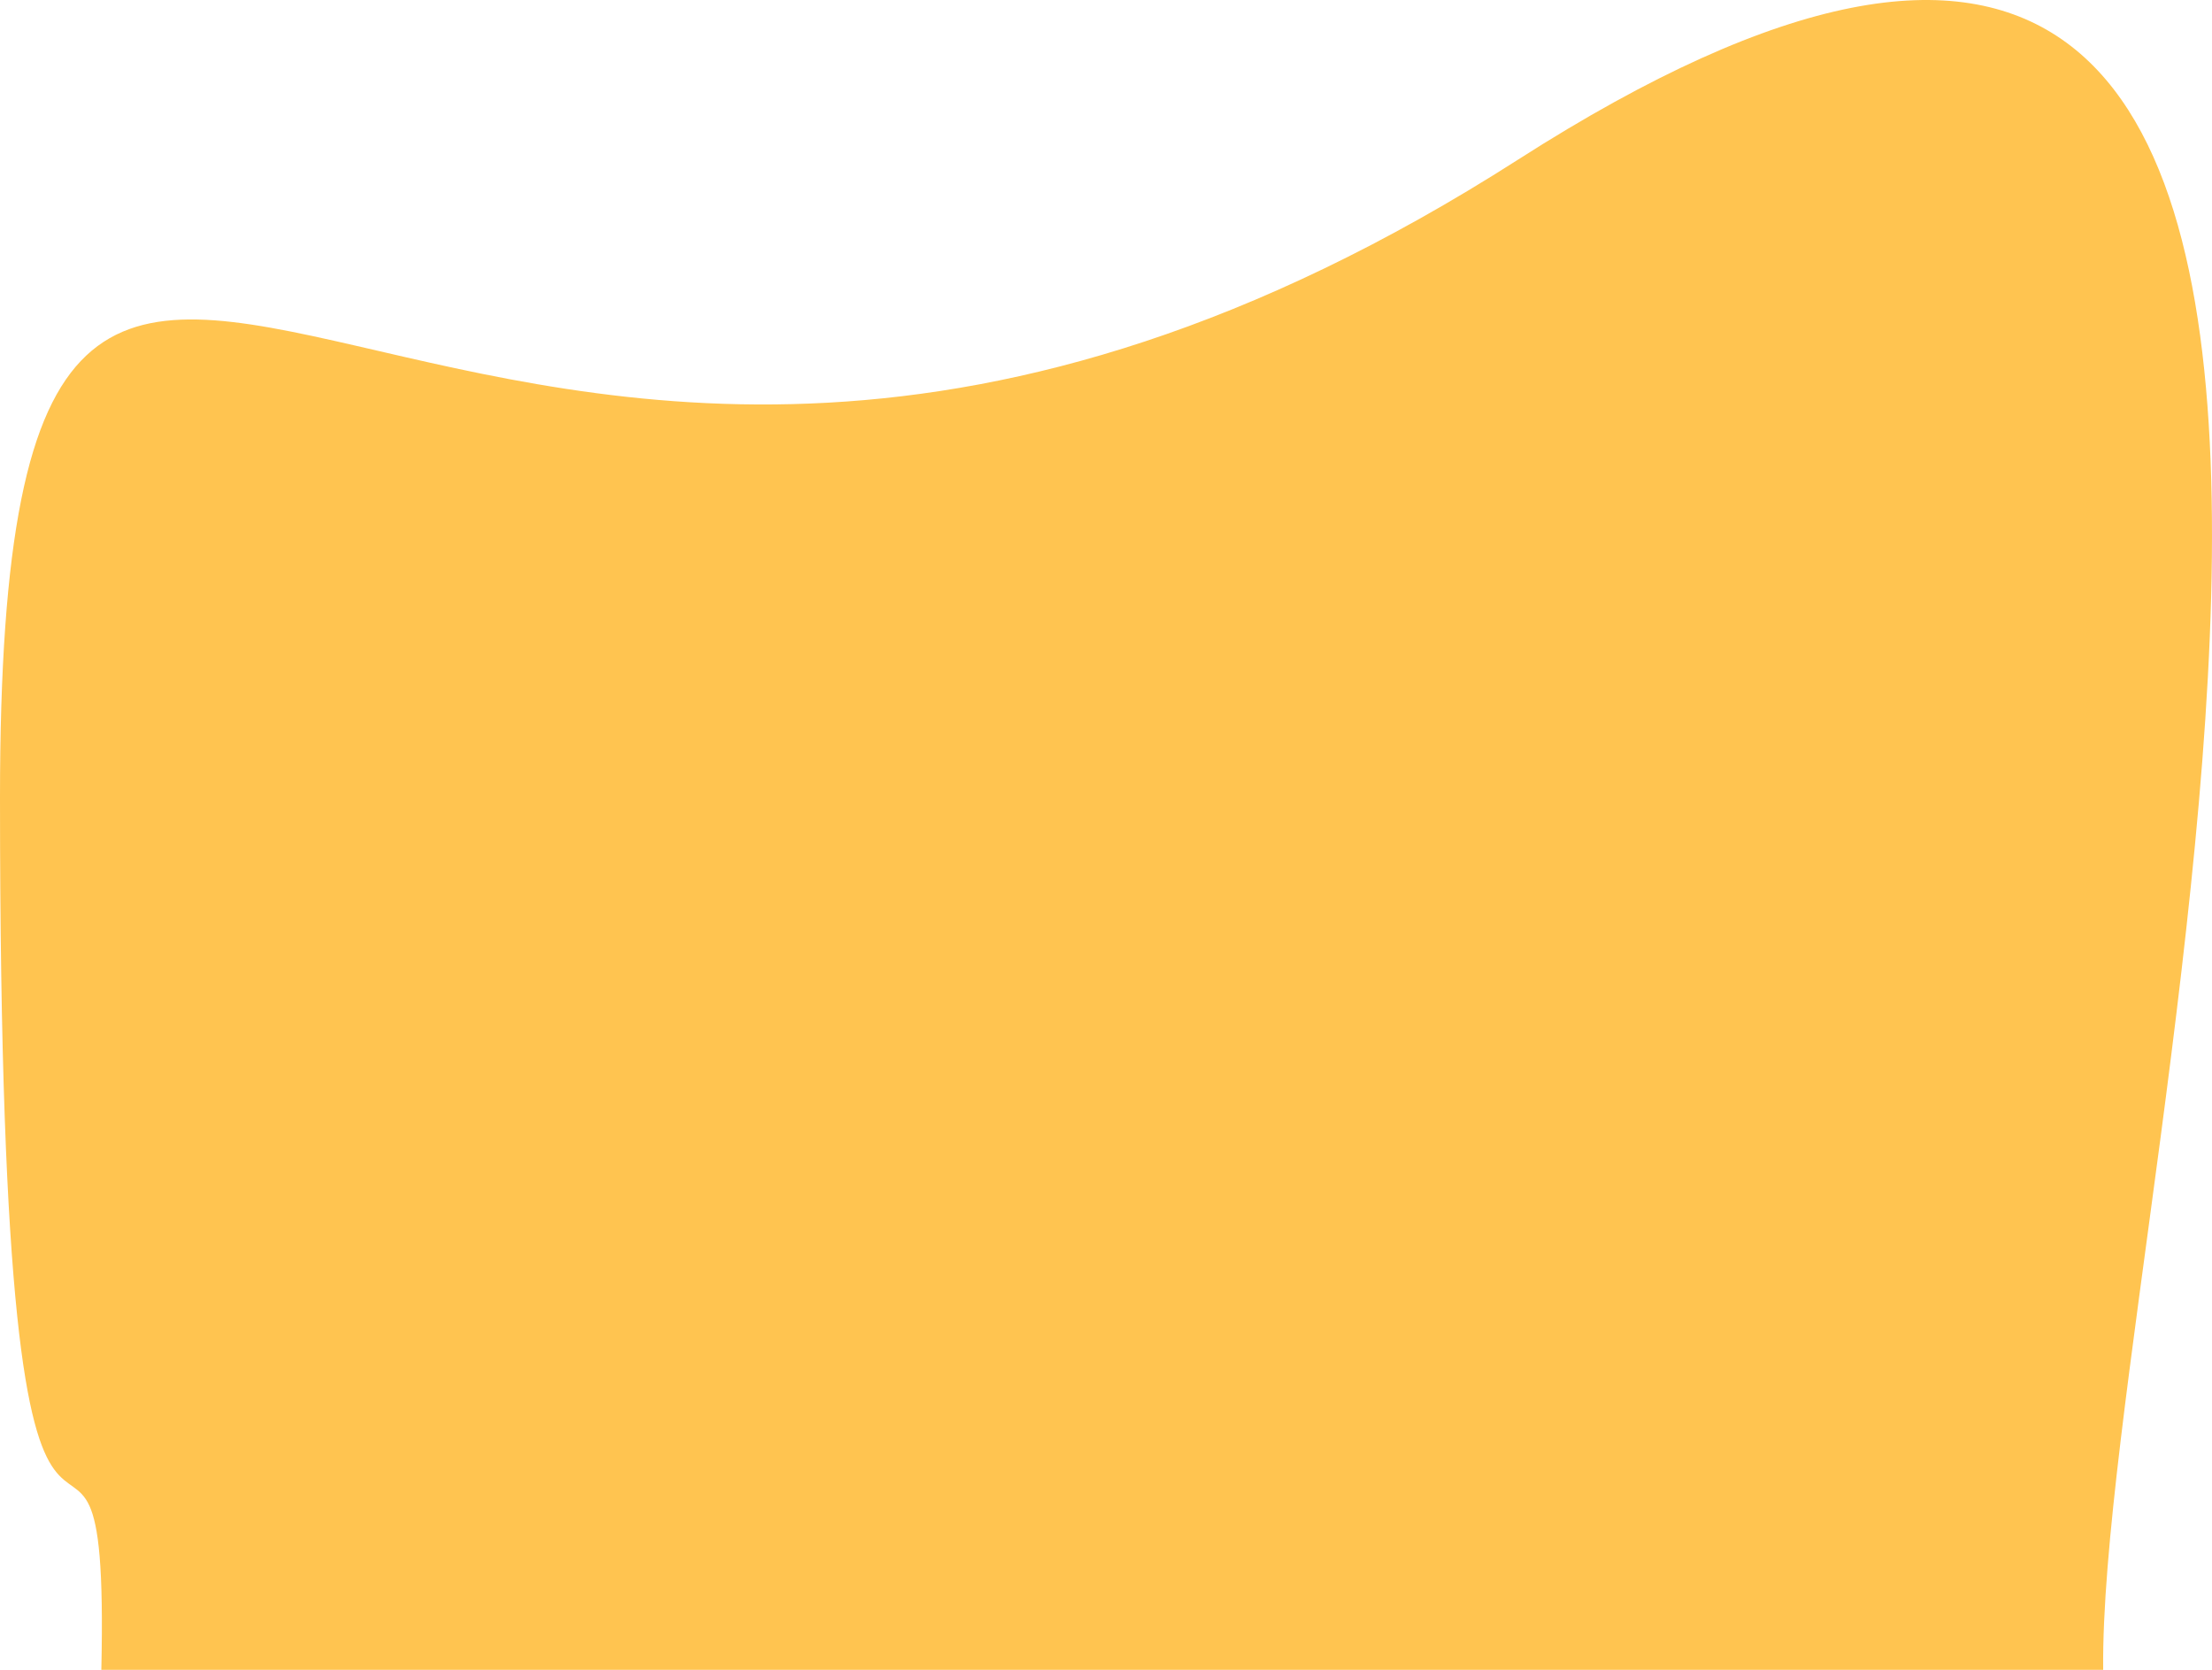 <svg xmlns="http://www.w3.org/2000/svg" width="424" height="320" viewBox="0 0 424 320">
    <path fill="#FFC450" fill-rule="evenodd" d="M19.425 320H403.14c-.954-90.75 93.572-421.037-112.144-289.417C85.279 162.203 0-46.597 0 152.898 0 352.394 21.195 240.864 19.425 320z"/>
</svg>
